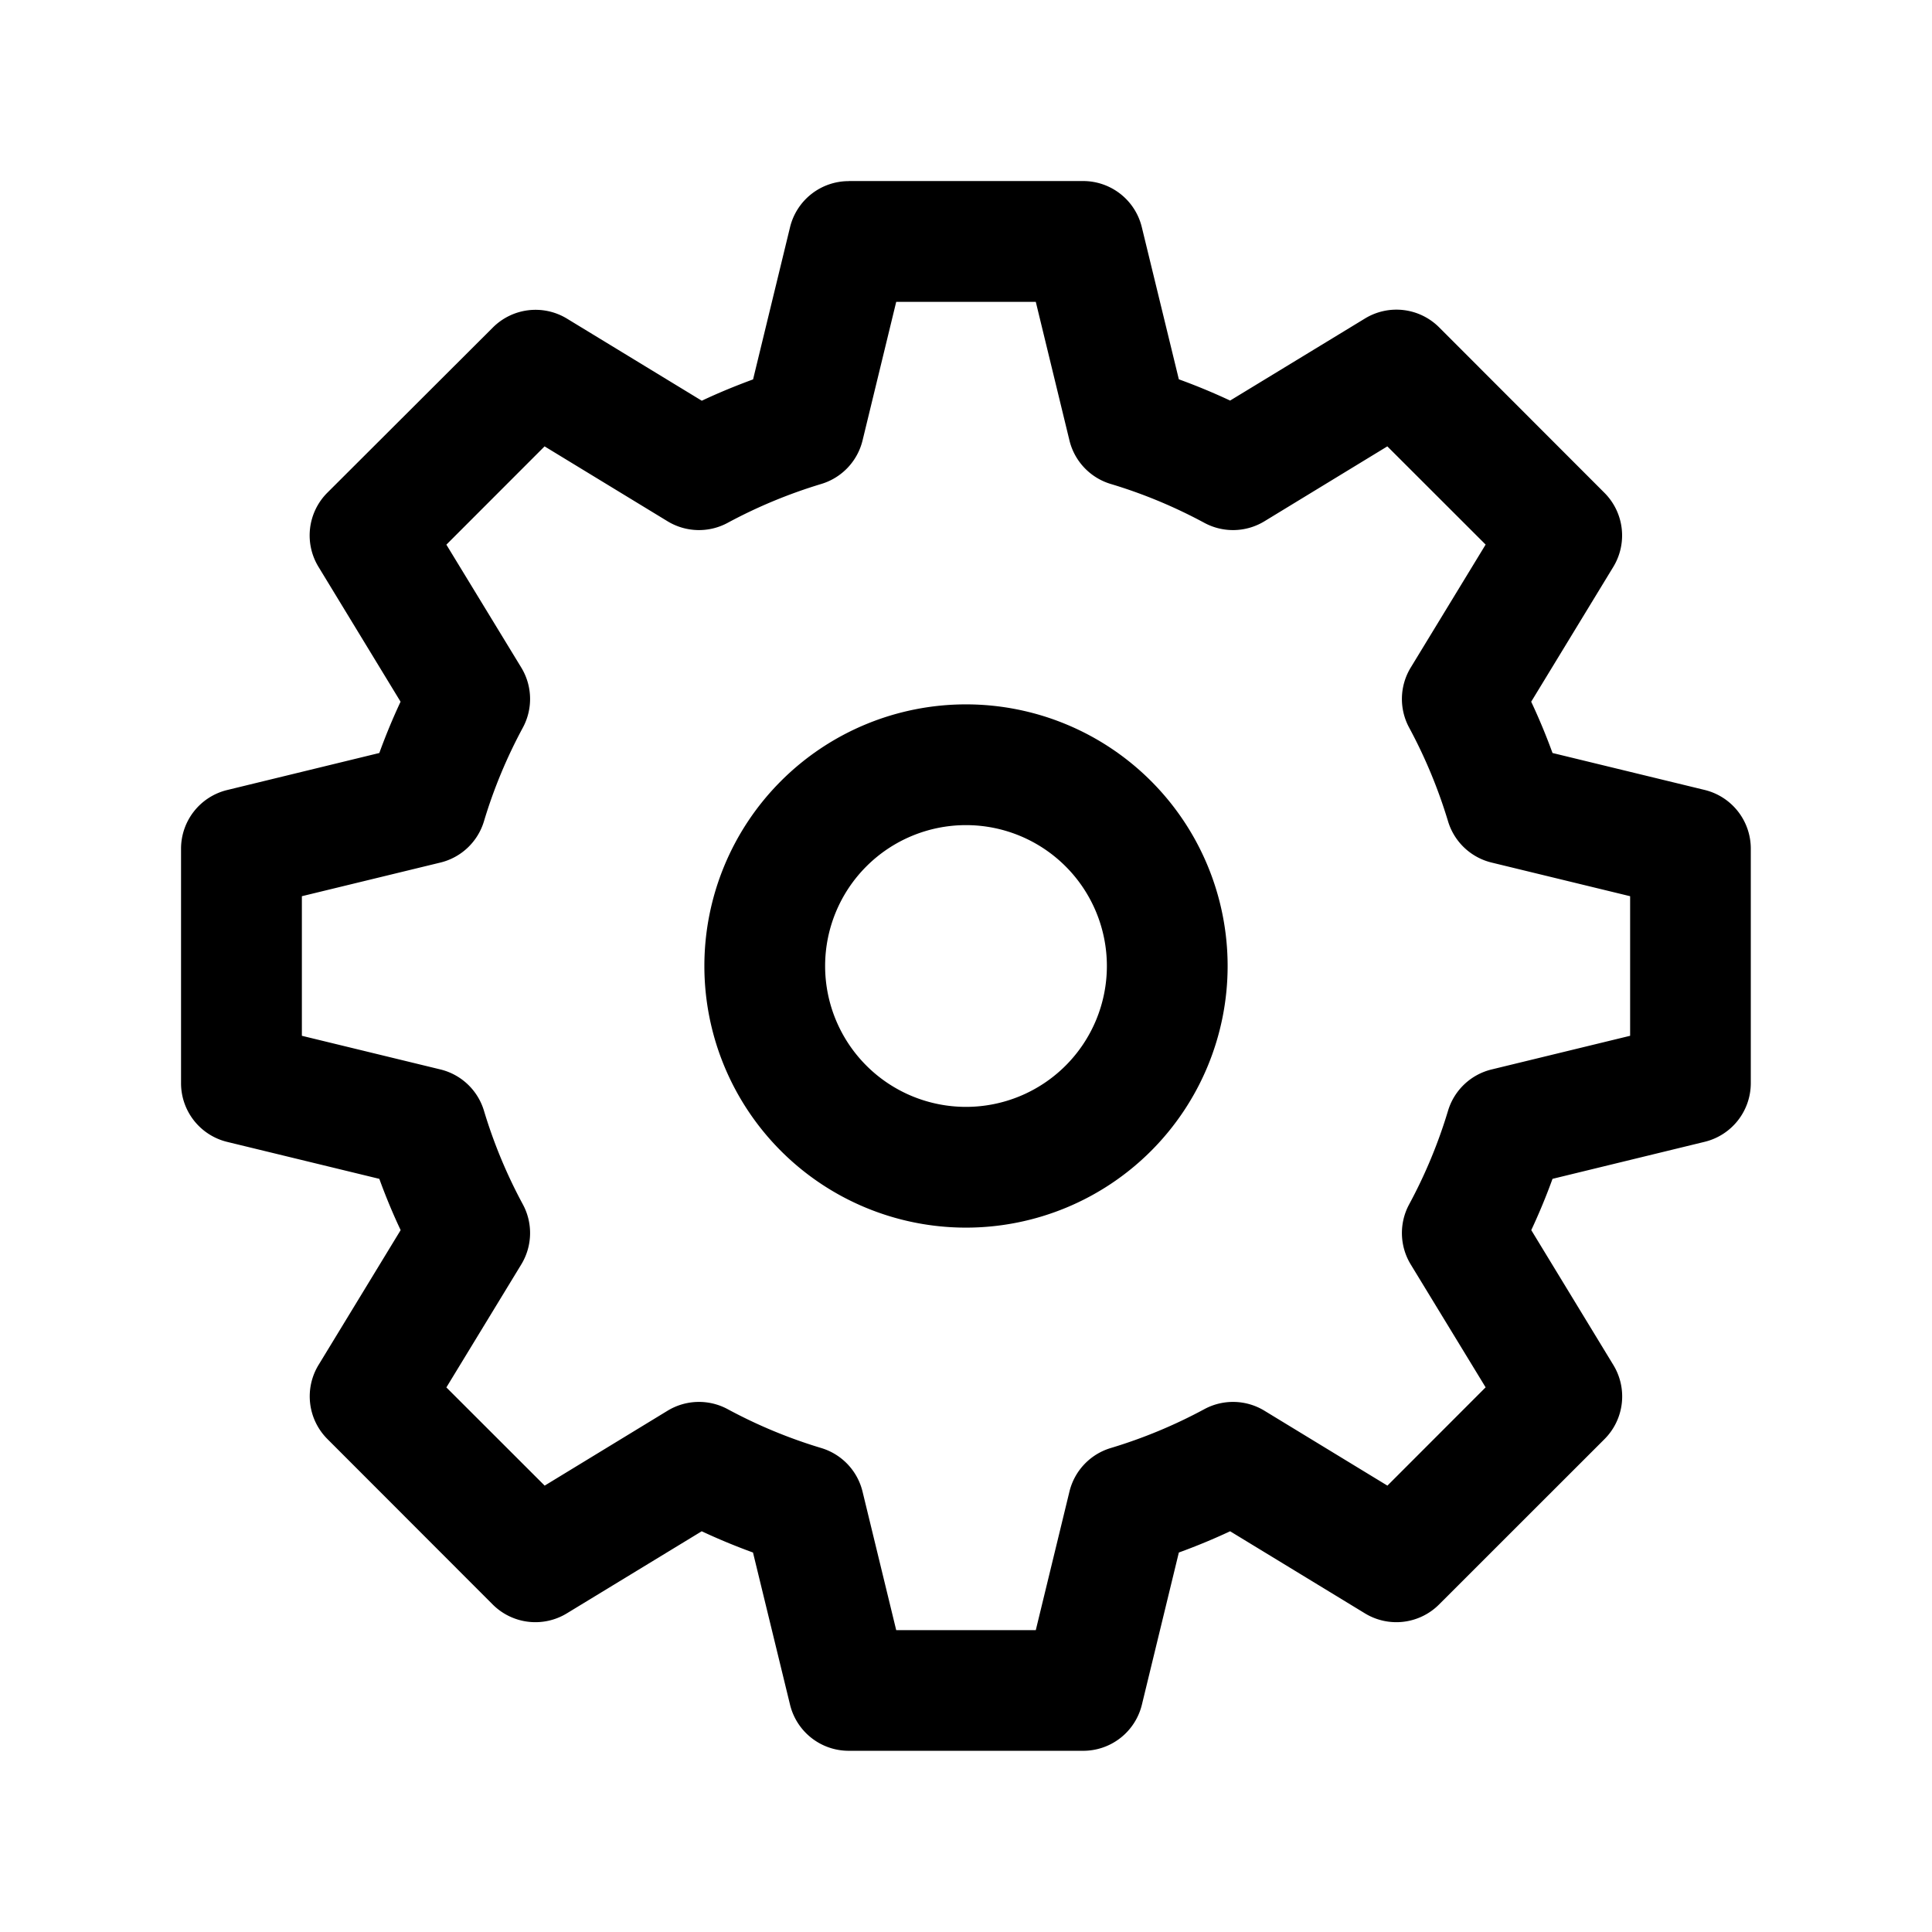 <svg width="1em" height="1em" viewBox="0 0 24 24" fill="none" xmlns="http://www.w3.org/2000/svg" focusable="false" role="img"><path fill-rule="evenodd" clip-rule="evenodd" d="M10.543 2.25a.75.75 0 0 0-.729.573l-.459 1.89c-.217.08-.43.167-.637.265l-1.675-1.02a.75.75 0 0 0-.92.11L4.066 6.121a.75.75 0 0 0-.11.92l1.02 1.676c-.097.207-.185.42-.264.637l-1.89.46a.75.75 0 0 0-.573.728v2.914a.75.75 0 0 0 .573.729l1.89.459c.079.217.167.43.265.637l-1.02 1.675a.75.75 0 0 0 .11.92l2.054 2.056a.75.75 0 0 0 .92.11l1.676-1.02c.207.097.42.185.637.264l.46 1.89a.75.75 0 0 0 .728.573h2.914a.75.75 0 0 0 .729-.573l.459-1.89c.217-.079.43-.167.637-.264l1.675 1.02a.75.75 0 0 0 .92-.11l2.056-2.055a.75.75 0 0 0 .11-.92l-1.02-1.676a7.69 7.69 0 0 0 .264-.637l1.89-.46a.75.75 0 0 0 .573-.728v-2.914a.75.75 0 0 0-.573-.729l-1.89-.459a7.693 7.693 0 0 0-.265-.637l1.02-1.675a.75.75 0 0 0-.11-.92l-2.054-2.056a.75.75 0 0 0-.92-.11l-1.676 1.02a7.706 7.706 0 0 0-.637-.264l-.46-1.89a.75.75 0 0 0-.728-.573h-2.914Zm.172 3.221.418-1.721h1.734l.418 1.721a.75.75 0 0 0 .513.541c.407.122.796.285 1.163.483a.75.75 0 0 0 .747-.02l1.526-.93 1.221 1.22-.93 1.527a.75.75 0 0 0-.02.747c.198.367.36.756.483 1.163a.75.75 0 0 0 .541.513l1.721.418v1.734l-1.72.418a.75.75 0 0 0-.542.513 6.207 6.207 0 0 1-.483 1.163.75.75 0 0 0 .02.747l.93 1.526-1.22 1.221-1.527-.93a.75.75 0 0 0-.747-.02 6.21 6.21 0 0 1-1.163.483.75.75 0 0 0-.513.541l-.418 1.721h-1.734l-.418-1.72a.75.75 0 0 0-.513-.542 6.21 6.21 0 0 1-1.163-.483.75.75 0 0 0-.747.02l-1.526.93-1.221-1.22.93-1.527a.75.75 0 0 0 .02-.747 6.206 6.206 0 0 1-.483-1.163.75.75 0 0 0-.541-.513l-1.721-.418v-1.734l1.721-.418a.75.75 0 0 0 .541-.513c.122-.407.285-.796.483-1.163a.75.75 0 0 0-.02-.747l-.93-1.526 1.22-1.221 1.527.93a.75.75 0 0 0 .747.02c.367-.198.756-.36 1.163-.483a.75.75 0 0 0 .513-.541ZM10.25 12a1.75 1.75 0 1 1 3.5 0 1.75 1.75 0 0 1-3.5 0ZM12 8.75a3.25 3.25 0 1 0 0 6.5 3.25 3.25 0 0 0 0-6.5Z" fill="currentColor"></path></svg>
